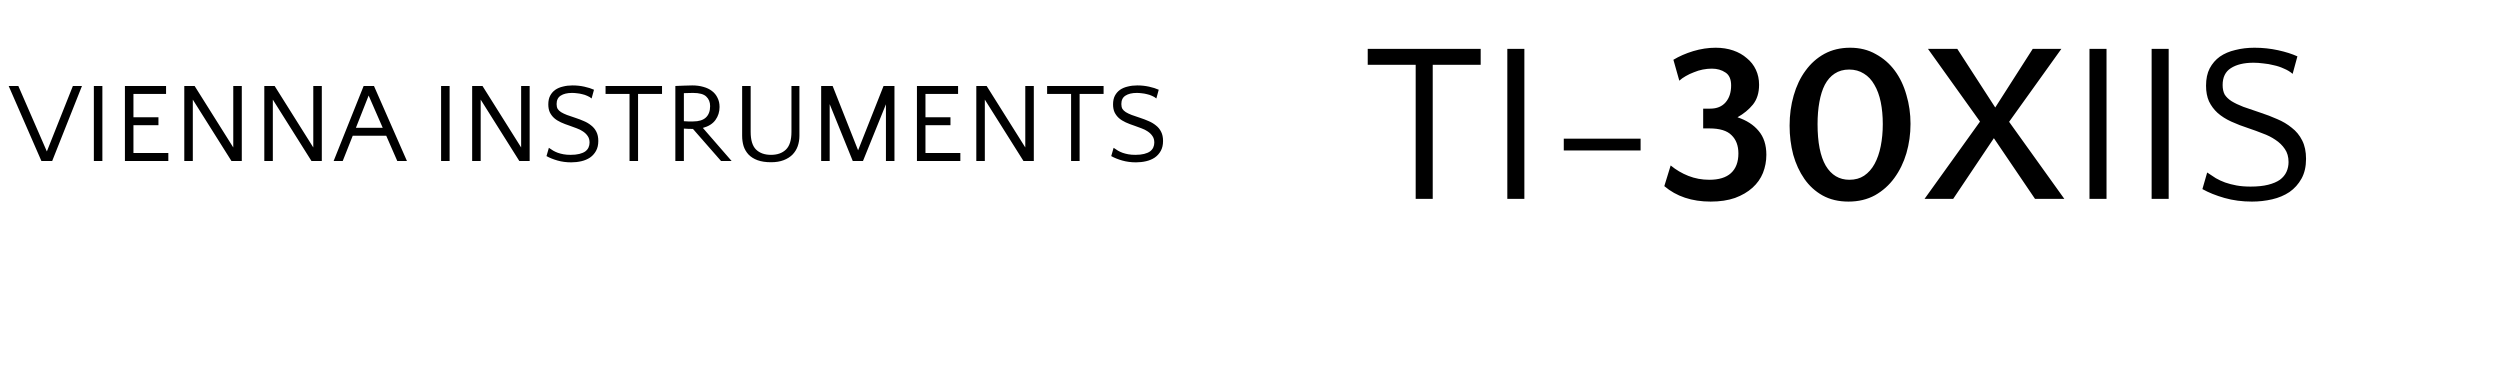 <svg width="264" height="40" viewBox="0 0 264 40" fill="none" xmlns="http://www.w3.org/2000/svg">
<path d="M0.916 9.08H1.936L4.948 15.992L7.696 9.08H8.656L5.512 17H4.372L0.916 9.08ZM10.811 17H9.911V9.08H10.811V17ZM17.776 17H13.192V9.08H17.536V9.92H14.092V12.38H16.732V13.22H14.092V16.16H17.776V17ZM20.361 10.52V17H19.461V9.08H20.553L24.633 15.572V9.08H25.533V17H24.441L20.361 10.52ZM28.811 10.52V17H27.911V9.08H29.003L33.083 15.572V9.08H33.983V17H32.891L28.811 10.52ZM42.972 17H41.952L40.788 14.336H37.248L36.192 17H35.232L38.4 9.08H39.492L42.972 17ZM37.584 13.496H40.416L38.928 10.088L37.584 13.496ZM47.479 17H46.579V9.08H47.479V17ZM50.76 10.52V17H49.86V9.08H50.952L55.032 15.572V9.08H55.932V17H54.84L50.76 10.52ZM58.777 10.988C58.777 11.188 58.813 11.356 58.885 11.492C58.965 11.62 59.085 11.736 59.245 11.84C59.413 11.944 59.621 12.044 59.869 12.14C60.125 12.228 60.429 12.332 60.781 12.452C61.077 12.548 61.369 12.66 61.657 12.788C61.945 12.908 62.201 13.06 62.425 13.244C62.657 13.42 62.841 13.644 62.977 13.916C63.113 14.18 63.181 14.504 63.181 14.888C63.181 15.296 63.101 15.644 62.941 15.932C62.781 16.22 62.569 16.456 62.305 16.64C62.041 16.816 61.737 16.944 61.393 17.024C61.049 17.104 60.693 17.144 60.325 17.144C59.805 17.144 59.321 17.08 58.873 16.952C58.425 16.824 58.037 16.668 57.709 16.484L57.961 15.608C58.113 15.712 58.265 15.812 58.417 15.908C58.569 15.996 58.733 16.072 58.909 16.136C59.093 16.2 59.293 16.252 59.509 16.292C59.725 16.332 59.973 16.352 60.253 16.352C60.613 16.352 60.921 16.32 61.177 16.256C61.433 16.192 61.641 16.104 61.801 15.992C61.961 15.872 62.077 15.732 62.149 15.572C62.221 15.412 62.257 15.24 62.257 15.056C62.257 14.784 62.193 14.556 62.065 14.372C61.937 14.18 61.769 14.016 61.561 13.88C61.361 13.744 61.137 13.632 60.889 13.544C60.649 13.448 60.409 13.36 60.169 13.28C59.825 13.168 59.513 13.048 59.233 12.92C58.953 12.792 58.713 12.64 58.513 12.464C58.321 12.288 58.169 12.084 58.057 11.852C57.953 11.62 57.901 11.344 57.901 11.024C57.901 10.664 57.965 10.36 58.093 10.112C58.229 9.856 58.409 9.648 58.633 9.488C58.865 9.328 59.137 9.212 59.449 9.14C59.761 9.06 60.097 9.02 60.457 9.02C60.889 9.02 61.305 9.064 61.705 9.152C62.105 9.24 62.445 9.348 62.725 9.476L62.473 10.4C62.345 10.288 62.193 10.196 62.017 10.124C61.849 10.044 61.669 9.984 61.477 9.944C61.293 9.896 61.109 9.864 60.925 9.848C60.741 9.824 60.569 9.812 60.409 9.812C59.905 9.812 59.505 9.908 59.209 10.1C58.921 10.284 58.777 10.58 58.777 10.988ZM69.91 9.92H67.379V17H66.478V9.92H63.947V9.08H69.91V9.92ZM71.317 9.08C71.597 9.064 71.893 9.052 72.205 9.044C72.525 9.028 72.825 9.02 73.105 9.02C73.537 9.02 73.929 9.072 74.281 9.176C74.633 9.272 74.933 9.416 75.181 9.608C75.437 9.8 75.633 10.04 75.769 10.328C75.913 10.608 75.985 10.932 75.985 11.3C75.985 11.812 75.841 12.268 75.553 12.668C75.265 13.068 74.821 13.348 74.221 13.508L77.257 17H76.141L73.177 13.616C72.825 13.616 72.505 13.604 72.217 13.58V17H71.317V9.08ZM73.177 9.812C73.009 9.812 72.841 9.816 72.673 9.824C72.513 9.824 72.361 9.828 72.217 9.836V12.8C72.361 12.816 72.513 12.824 72.673 12.824C72.841 12.824 73.017 12.824 73.201 12.824C73.793 12.824 74.237 12.688 74.533 12.416C74.837 12.136 74.989 11.732 74.989 11.204C74.989 10.788 74.853 10.452 74.581 10.196C74.317 9.94 73.849 9.812 73.177 9.812ZM79.27 13.928C79.27 14.792 79.458 15.412 79.834 15.788C80.218 16.164 80.746 16.352 81.418 16.352C82.09 16.352 82.618 16.164 83.002 15.788C83.386 15.412 83.578 14.792 83.578 13.928V9.08H84.418V14.336C84.418 14.728 84.358 15.096 84.238 15.44C84.118 15.776 83.934 16.072 83.686 16.328C83.438 16.576 83.126 16.772 82.75 16.916C82.374 17.06 81.93 17.132 81.418 17.132C80.858 17.132 80.382 17.06 79.99 16.916C79.606 16.772 79.294 16.576 79.054 16.328C78.814 16.072 78.638 15.776 78.526 15.44C78.422 15.096 78.37 14.728 78.37 14.336V9.08H79.27V13.928ZM90.615 15.872L93.303 9.08H94.455V17H93.555V11.012L91.131 17H90.051L87.615 11V17H86.715V9.08H87.927L90.615 15.872ZM101.413 17H96.829V9.08H101.173V9.92H97.729V12.38H100.369V13.22H97.729V16.16H101.413V17ZM103.998 10.52V17H103.098V9.08H104.19L108.27 15.572V9.08H109.17V17H108.078L103.998 10.52ZM116.539 9.92H114.007V17H113.107V9.92H110.575V9.08H116.539V9.92ZM118.414 10.988C118.414 11.188 118.45 11.356 118.522 11.492C118.602 11.62 118.722 11.736 118.882 11.84C119.05 11.944 119.258 12.044 119.506 12.14C119.762 12.228 120.066 12.332 120.418 12.452C120.714 12.548 121.006 12.66 121.294 12.788C121.582 12.908 121.838 13.06 122.062 13.244C122.294 13.42 122.478 13.644 122.614 13.916C122.75 14.18 122.818 14.504 122.818 14.888C122.818 15.296 122.738 15.644 122.578 15.932C122.418 16.22 122.206 16.456 121.942 16.64C121.678 16.816 121.374 16.944 121.03 17.024C120.686 17.104 120.33 17.144 119.962 17.144C119.442 17.144 118.958 17.08 118.51 16.952C118.062 16.824 117.674 16.668 117.346 16.484L117.598 15.608C117.75 15.712 117.902 15.812 118.054 15.908C118.206 15.996 118.37 16.072 118.546 16.136C118.73 16.2 118.93 16.252 119.146 16.292C119.362 16.332 119.61 16.352 119.89 16.352C120.25 16.352 120.558 16.32 120.814 16.256C121.07 16.192 121.278 16.104 121.438 15.992C121.598 15.872 121.714 15.732 121.786 15.572C121.858 15.412 121.894 15.24 121.894 15.056C121.894 14.784 121.83 14.556 121.702 14.372C121.574 14.18 121.406 14.016 121.198 13.88C120.998 13.744 120.774 13.632 120.526 13.544C120.286 13.448 120.046 13.36 119.806 13.28C119.462 13.168 119.15 13.048 118.87 12.92C118.59 12.792 118.35 12.64 118.15 12.464C117.958 12.288 117.806 12.084 117.694 11.852C117.59 11.62 117.538 11.344 117.538 11.024C117.538 10.664 117.602 10.36 117.73 10.112C117.866 9.856 118.046 9.648 118.27 9.488C118.502 9.328 118.774 9.212 119.086 9.14C119.398 9.06 119.734 9.02 120.094 9.02C120.526 9.02 120.942 9.064 121.342 9.152C121.742 9.24 122.082 9.348 122.362 9.476L122.11 10.4C121.982 10.288 121.83 10.196 121.654 10.124C121.486 10.044 121.306 9.984 121.114 9.944C120.93 9.896 120.746 9.864 120.562 9.848C120.378 9.824 120.206 9.812 120.046 9.812C119.542 9.812 119.142 9.908 118.846 10.1C118.558 10.284 118.414 10.58 118.414 10.988Z" fill="black"/>
<path d="M156.36 6.84H151.296V21H149.496V6.84H144.432V5.16H156.36V6.84ZM160.973 21H159.173V5.16H160.973V21ZM173.247 14.64V15.888H165.135V14.64H173.247ZM176.711 6.312C177.319 5.944 178.015 5.64 178.799 5.4C179.599 5.16 180.391 5.04 181.175 5.04C181.847 5.04 182.463 5.136 183.023 5.328C183.583 5.52 184.063 5.792 184.463 6.144C184.879 6.48 185.199 6.888 185.423 7.368C185.647 7.848 185.759 8.376 185.759 8.952C185.759 9.8 185.543 10.496 185.111 11.04C184.679 11.568 184.135 12.016 183.479 12.384C184.439 12.704 185.183 13.184 185.711 13.824C186.255 14.464 186.527 15.304 186.527 16.344C186.527 17.016 186.407 17.656 186.167 18.264C185.927 18.856 185.559 19.376 185.063 19.824C184.567 20.272 183.951 20.632 183.215 20.904C182.479 21.16 181.623 21.288 180.647 21.288C178.663 21.288 177.031 20.744 175.751 19.656L176.423 17.472C176.983 17.936 177.607 18.304 178.295 18.576C178.983 18.848 179.719 18.984 180.503 18.984C181.511 18.984 182.271 18.752 182.783 18.288C183.311 17.808 183.575 17.112 183.575 16.2C183.575 15.384 183.335 14.744 182.855 14.28C182.391 13.8 181.607 13.56 180.503 13.56H179.855V11.472H180.599C181.303 11.472 181.847 11.248 182.231 10.8C182.615 10.352 182.807 9.76 182.807 9.024C182.807 8.368 182.607 7.912 182.207 7.656C181.807 7.384 181.327 7.248 180.767 7.248C180.463 7.248 180.143 7.28 179.807 7.344C179.487 7.408 179.175 7.504 178.871 7.632C178.567 7.744 178.279 7.88 178.007 8.04C177.751 8.184 177.527 8.344 177.335 8.52L176.711 6.312ZM195.366 5.04C196.39 5.04 197.294 5.264 198.078 5.712C198.878 6.144 199.55 6.728 200.094 7.464C200.638 8.2 201.046 9.056 201.318 10.032C201.606 10.992 201.75 12.008 201.75 13.08C201.75 14.152 201.606 15.184 201.318 16.176C201.03 17.152 200.606 18.024 200.046 18.792C199.502 19.544 198.822 20.152 198.006 20.616C197.19 21.064 196.254 21.288 195.198 21.288C194.158 21.288 193.246 21.072 192.462 20.64C191.694 20.208 191.054 19.624 190.542 18.888C190.03 18.152 189.638 17.304 189.366 16.344C189.11 15.368 188.982 14.344 188.982 13.272C188.982 12.136 189.126 11.072 189.414 10.08C189.702 9.072 190.118 8.2 190.662 7.464C191.206 6.712 191.87 6.12 192.654 5.688C193.454 5.256 194.358 5.04 195.366 5.04ZM195.294 18.984C195.902 18.984 196.422 18.84 196.854 18.552C197.302 18.248 197.67 17.832 197.958 17.304C198.246 16.776 198.462 16.152 198.606 15.432C198.75 14.712 198.822 13.936 198.822 13.104C198.822 12.256 198.75 11.48 198.606 10.776C198.462 10.072 198.238 9.464 197.934 8.952C197.646 8.44 197.278 8.048 196.83 7.776C196.382 7.488 195.862 7.344 195.27 7.344C194.678 7.344 194.166 7.488 193.734 7.776C193.318 8.048 192.974 8.44 192.702 8.952C192.446 9.448 192.254 10.056 192.126 10.776C191.998 11.48 191.934 12.256 191.934 13.104C191.934 15.04 192.222 16.504 192.798 17.496C193.39 18.488 194.222 18.984 195.294 18.984ZM210.553 14.592L206.257 21H203.233L209.089 12.84L203.593 5.16H206.689L210.697 11.352L214.657 5.16H217.681L212.161 12.864L217.993 21H214.897L210.553 14.592ZM222.449 21H220.649V5.16H222.449V21ZM229.012 21H227.212V5.16H229.012V21ZM234.71 8.976C234.71 9.376 234.782 9.712 234.926 9.984C235.086 10.24 235.326 10.472 235.646 10.68C235.982 10.888 236.398 11.088 236.894 11.28C237.406 11.456 238.014 11.664 238.718 11.904C239.31 12.096 239.894 12.32 240.47 12.576C241.046 12.816 241.558 13.12 242.006 13.488C242.47 13.84 242.838 14.288 243.11 14.832C243.382 15.36 243.518 16.008 243.518 16.776C243.518 17.592 243.358 18.288 243.038 18.864C242.718 19.44 242.294 19.912 241.766 20.28C241.238 20.632 240.63 20.888 239.942 21.048C239.254 21.208 238.542 21.288 237.806 21.288C236.766 21.288 235.798 21.16 234.902 20.904C234.006 20.648 233.23 20.336 232.574 19.968L233.078 18.216C233.382 18.424 233.686 18.624 233.99 18.816C234.294 18.992 234.622 19.144 234.974 19.272C235.342 19.4 235.742 19.504 236.174 19.584C236.606 19.664 237.102 19.704 237.662 19.704C238.382 19.704 238.998 19.64 239.51 19.512C240.022 19.384 240.438 19.208 240.758 18.984C241.078 18.744 241.31 18.464 241.454 18.144C241.598 17.824 241.67 17.48 241.67 17.112C241.67 16.568 241.542 16.112 241.286 15.744C241.03 15.36 240.694 15.032 240.278 14.76C239.878 14.488 239.43 14.264 238.934 14.088C238.454 13.896 237.974 13.72 237.494 13.56C236.806 13.336 236.182 13.096 235.622 12.84C235.062 12.584 234.582 12.28 234.182 11.928C233.798 11.576 233.494 11.168 233.27 10.704C233.062 10.24 232.958 9.688 232.958 9.048C232.958 8.328 233.086 7.72 233.342 7.224C233.614 6.712 233.974 6.296 234.422 5.976C234.886 5.656 235.43 5.424 236.054 5.28C236.678 5.12 237.35 5.04 238.07 5.04C238.934 5.04 239.766 5.128 240.566 5.304C241.366 5.48 242.046 5.696 242.606 5.952L242.102 7.8C241.846 7.576 241.542 7.392 241.19 7.248C240.854 7.088 240.494 6.968 240.11 6.888C239.742 6.792 239.374 6.728 239.006 6.696C238.638 6.648 238.294 6.624 237.974 6.624C236.966 6.624 236.166 6.816 235.574 7.2C234.998 7.568 234.71 8.16 234.71 8.976Z" fill="black"/>
</svg>
